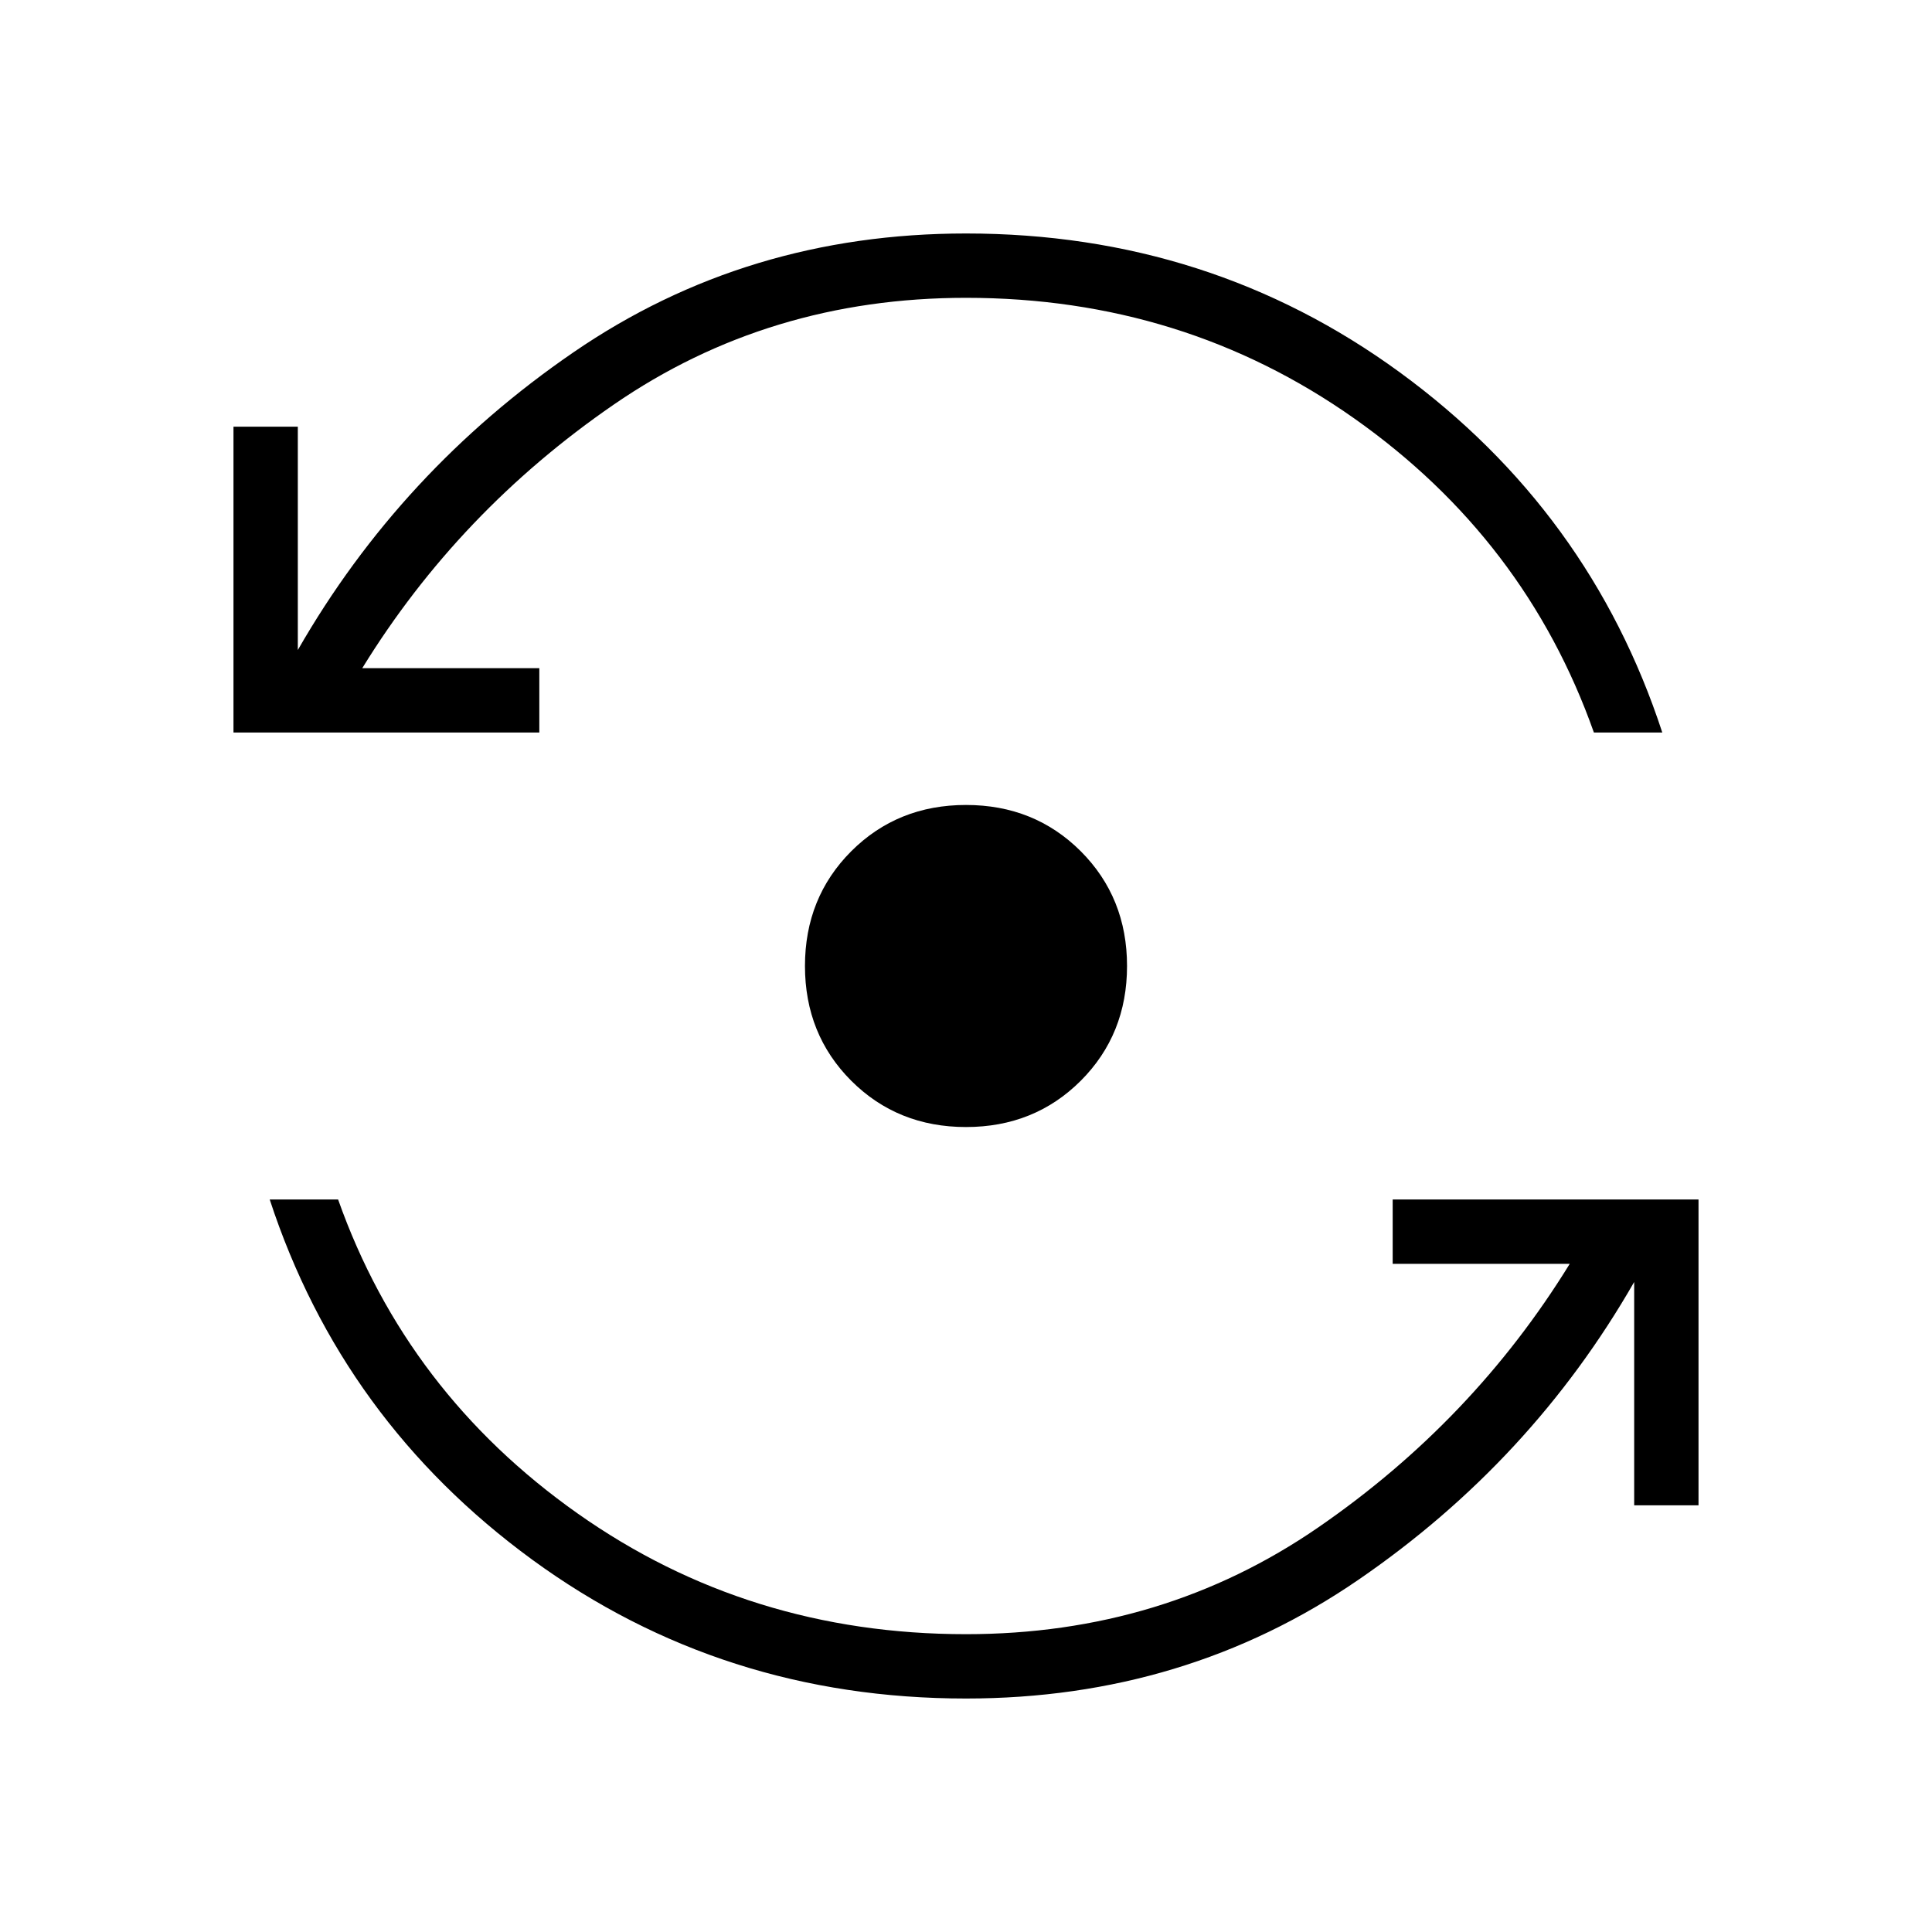 <svg xmlns="http://www.w3.org/2000/svg" height="20" width="20"><path d="M10 17.583q-2.521 0-4.49-1.437-1.968-1.438-2.718-3.729H3.5q.708 2 2.479 3.25 1.771 1.25 4.021 1.25 2.042 0 3.646-1.105 1.604-1.104 2.604-2.729h-1.833v-.666h3.166v3.166h-.666v-2.312q-1.063 1.854-2.855 3.083-1.791 1.229-4.062 1.229Zm0-5.916q-.708 0-1.188-.479-.479-.48-.479-1.188t.479-1.188q.48-.479 1.188-.479t1.188.479q.479.48.479 1.188t-.479 1.188q-.48.479-1.188.479ZM2.417 7.583V4.417h.666v2.312q1.063-1.854 2.855-3.083Q7.729 2.417 10 2.417q2.521 0 4.49 1.437 1.968 1.438 2.718 3.729H16.5q-.708-2-2.479-3.25Q12.25 3.083 10 3.083q-2.042 0-3.646 1.105Q4.75 5.292 3.75 6.917h1.833v.666Z"/></svg>